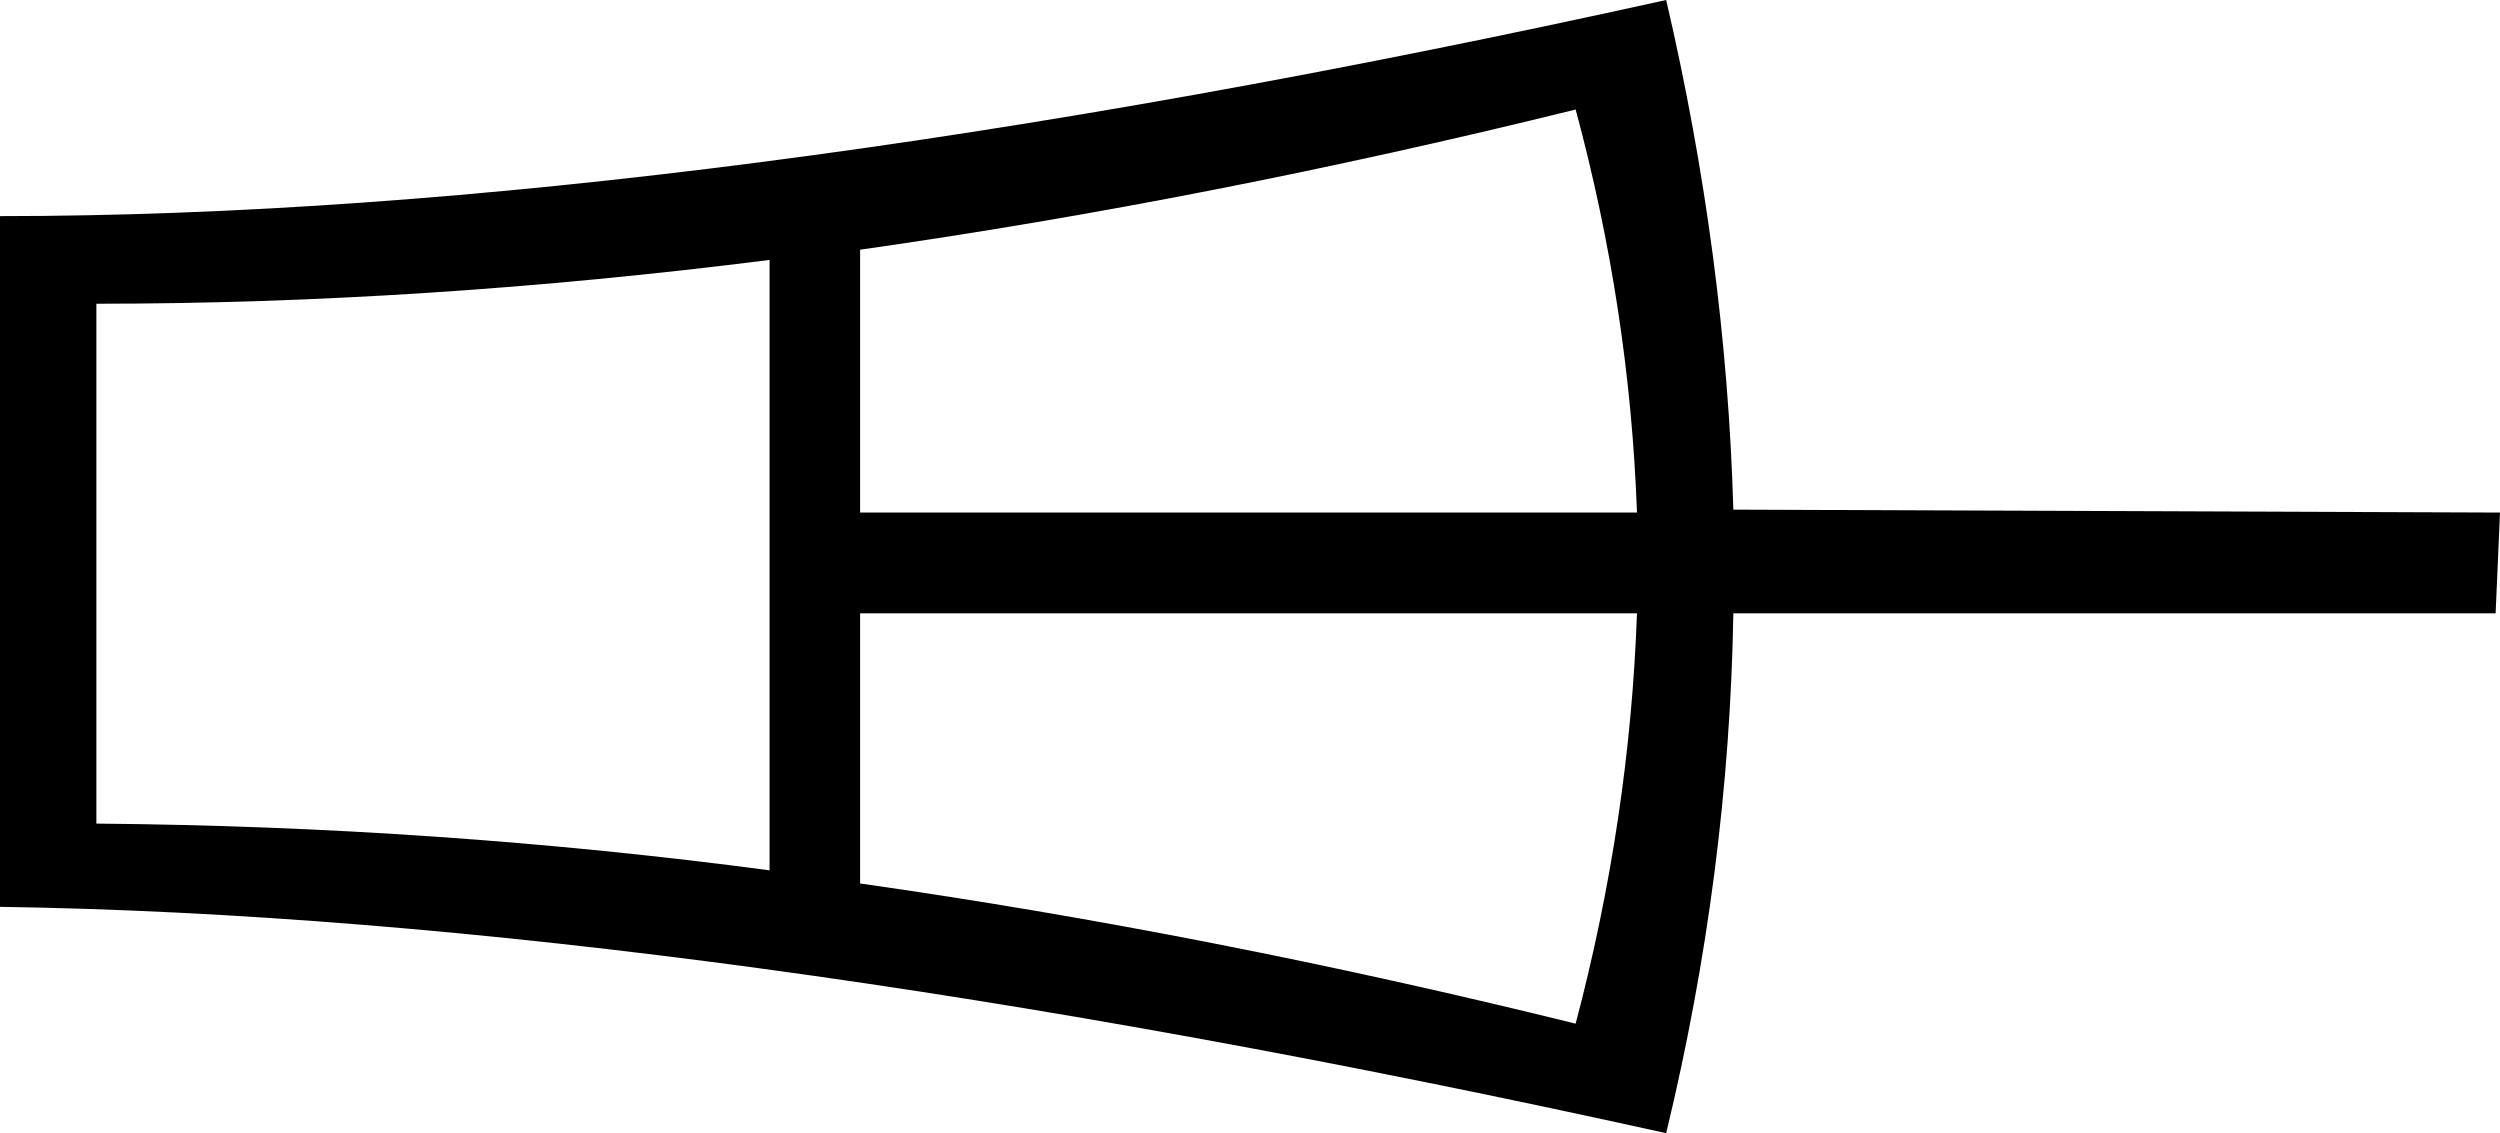 <?xml version='1.0' encoding ='UTF-8' standalone='no'?>
<svg width='17.12' height='7.76' xmlns='http://www.w3.org/2000/svg' xmlns:xlink='http://www.w3.org/1999/xlink'  version='1.1' >
<path style='fill:black; stroke:none' d=' M 10.79 0.75  Q 11.16 2.12 11.21 3.51  L 5.89 3.51  L 5.89 1.71  Q 8.28 1.37 10.79 0.75  Z  M 5.27 1.78  L 5.27 5.96  Q 3.01 5.66 0.66 5.64  L 0.66 2.08  Q 2.9 2.08 5.27 1.78  Z  M 11.21 4.2  Q 11.16 5.61 10.79 7.01  Q 8.28 6.39 5.89 6.05  L 5.89 4.2  Z  M 11.41 0  Q 4.72 1.48 0 1.48  L 0 6.21  Q 4.72 6.28 11.41 7.76  Q 11.84 5.98 11.87 4.2  L 17.09 4.2  L 17.12 3.51  L 11.87 3.49  Q 11.82 1.76 11.41 0  Z '/></svg>
